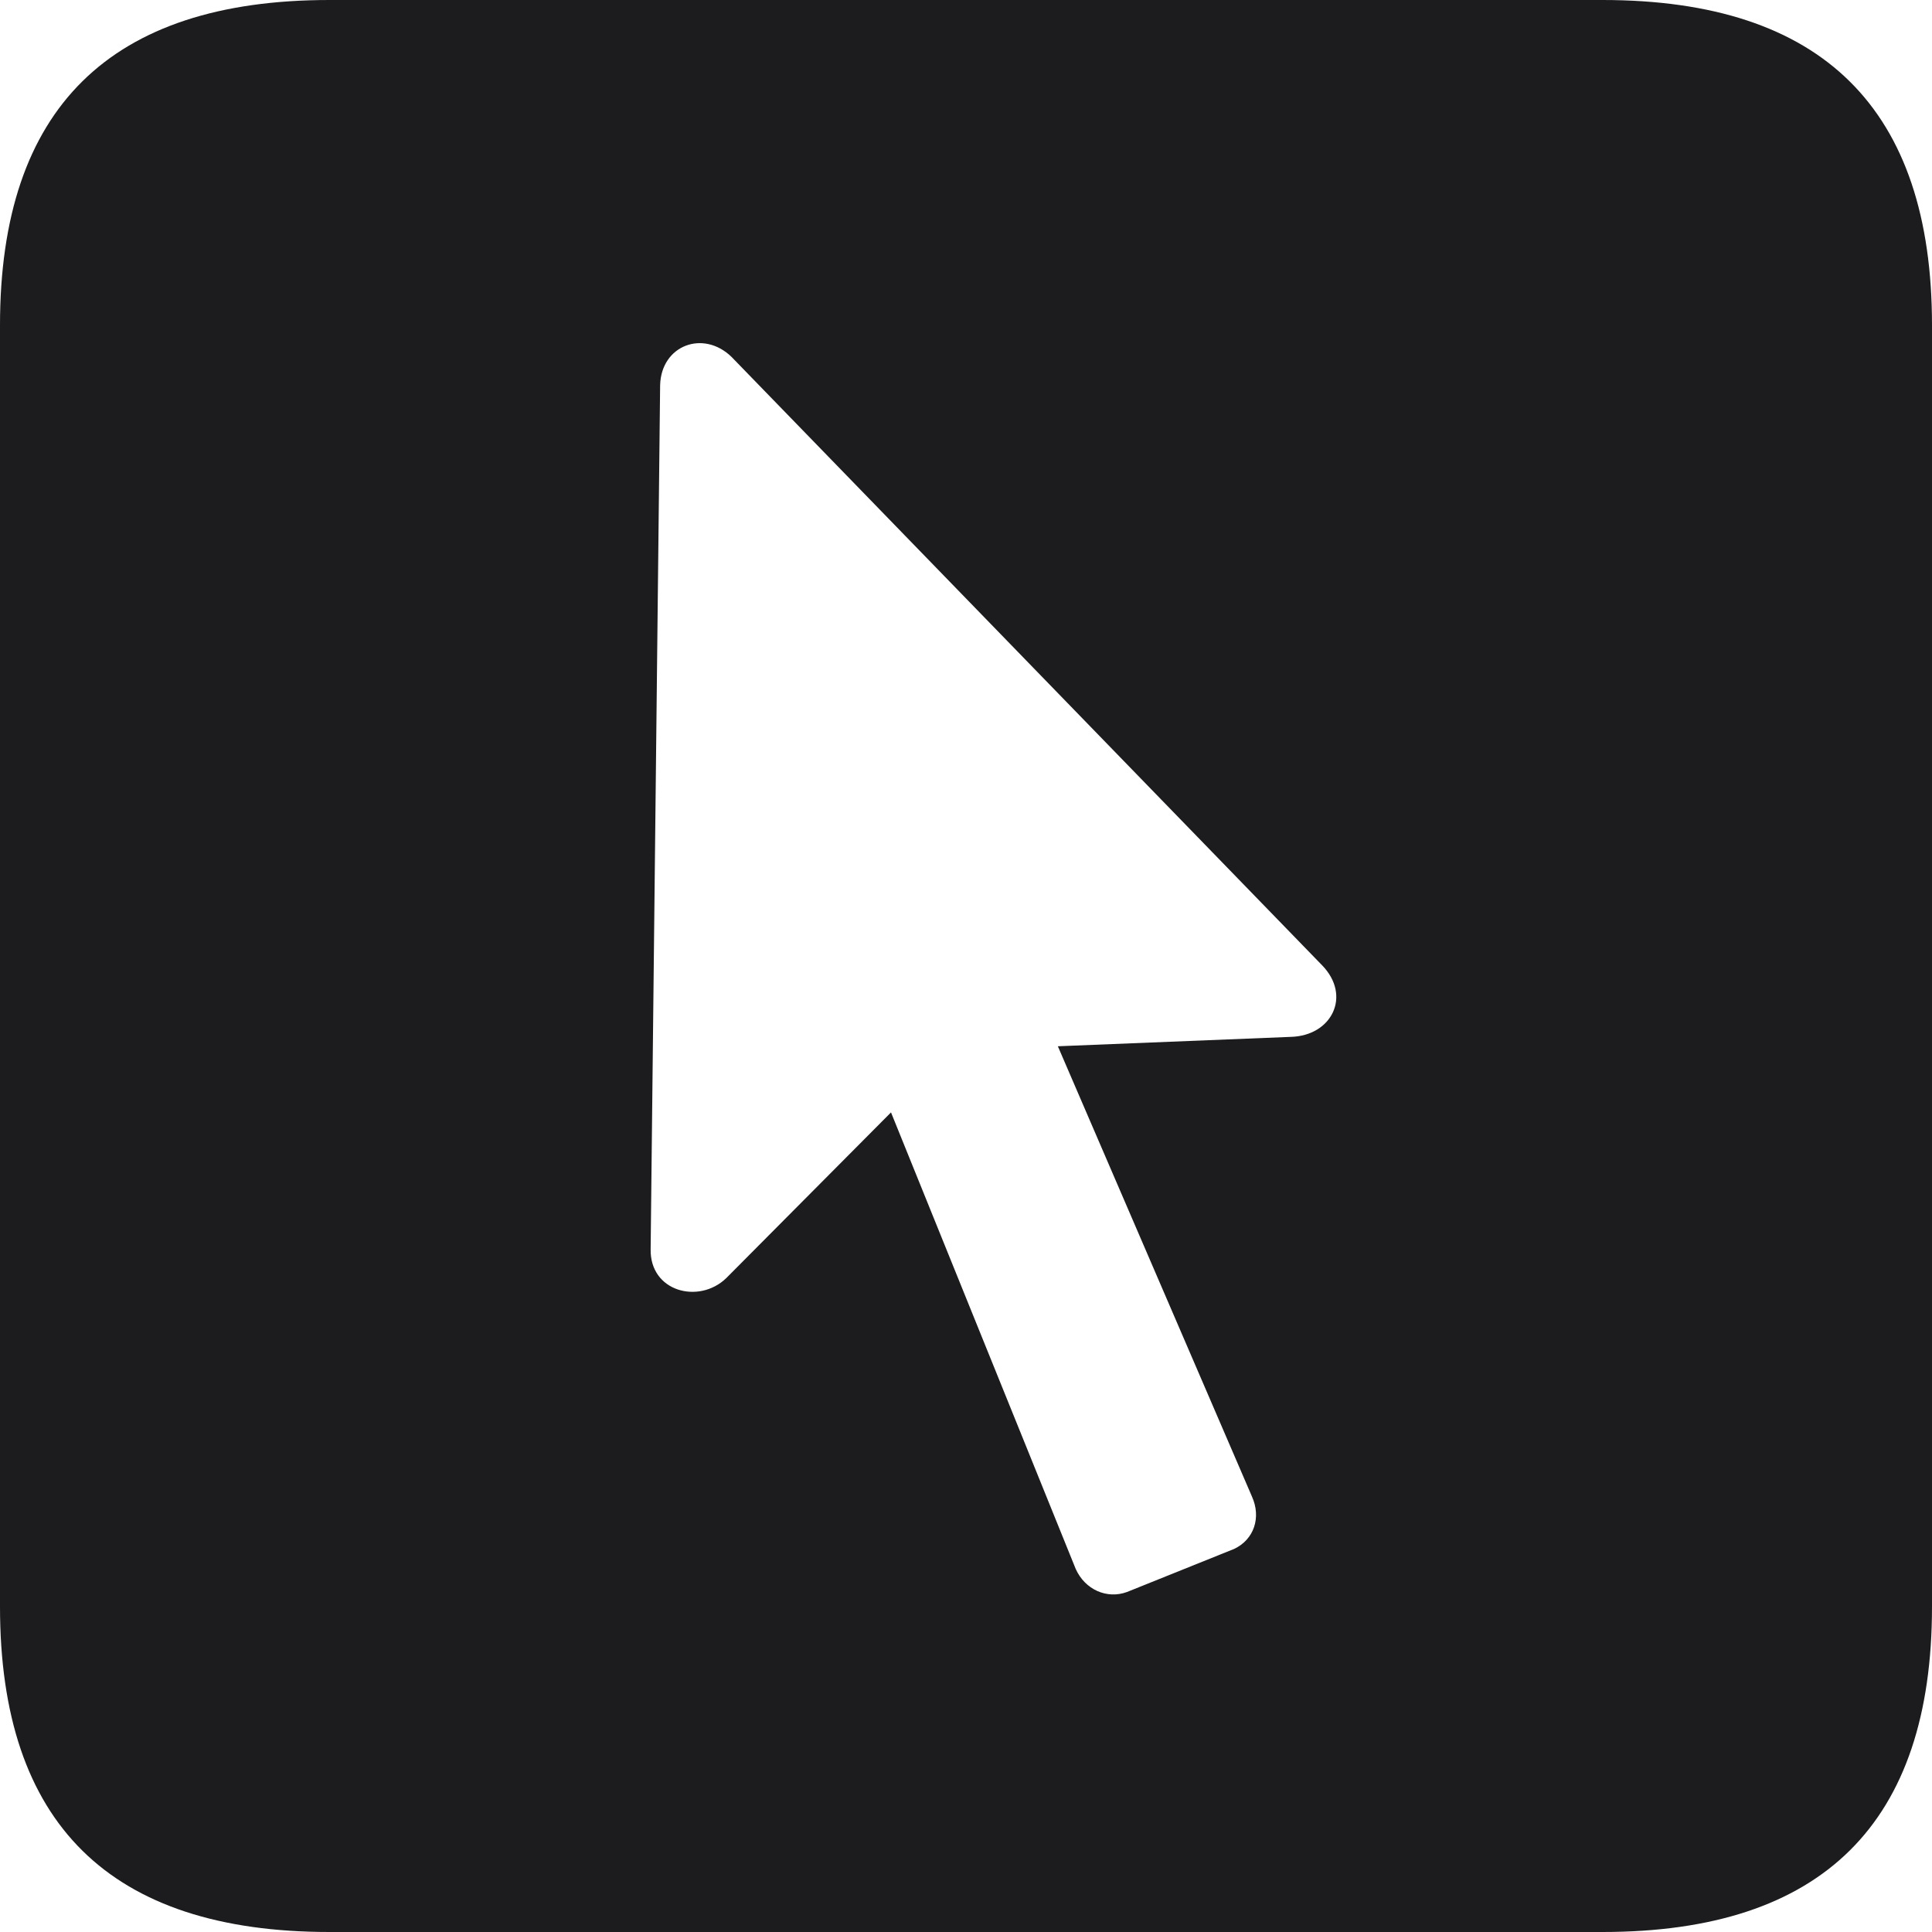 <svg width="22" height="22" viewBox="0 0 22 22" fill="none" xmlns="http://www.w3.org/2000/svg">
<path d="M22 3.704V18.295C22 20.757 20.757 22 18.248 22H3.752C1.255 22 0 20.769 0 18.295V3.704C0 1.231 1.255 0 3.752 0H18.248C20.757 0 22 1.243 22 3.704ZM7.517 4.386L7.409 14.221C7.397 14.71 7.959 14.854 8.269 14.555L10.146 12.667L12.249 17.865C12.356 18.104 12.607 18.212 12.834 18.128L14.053 17.638C14.28 17.531 14.364 17.28 14.256 17.041L12.046 11.914L14.699 11.807C15.165 11.795 15.392 11.341 15.057 10.994L8.329 4.063C8.007 3.752 7.529 3.932 7.517 4.386Z" fill="#1C1C1E"/>
</svg>
